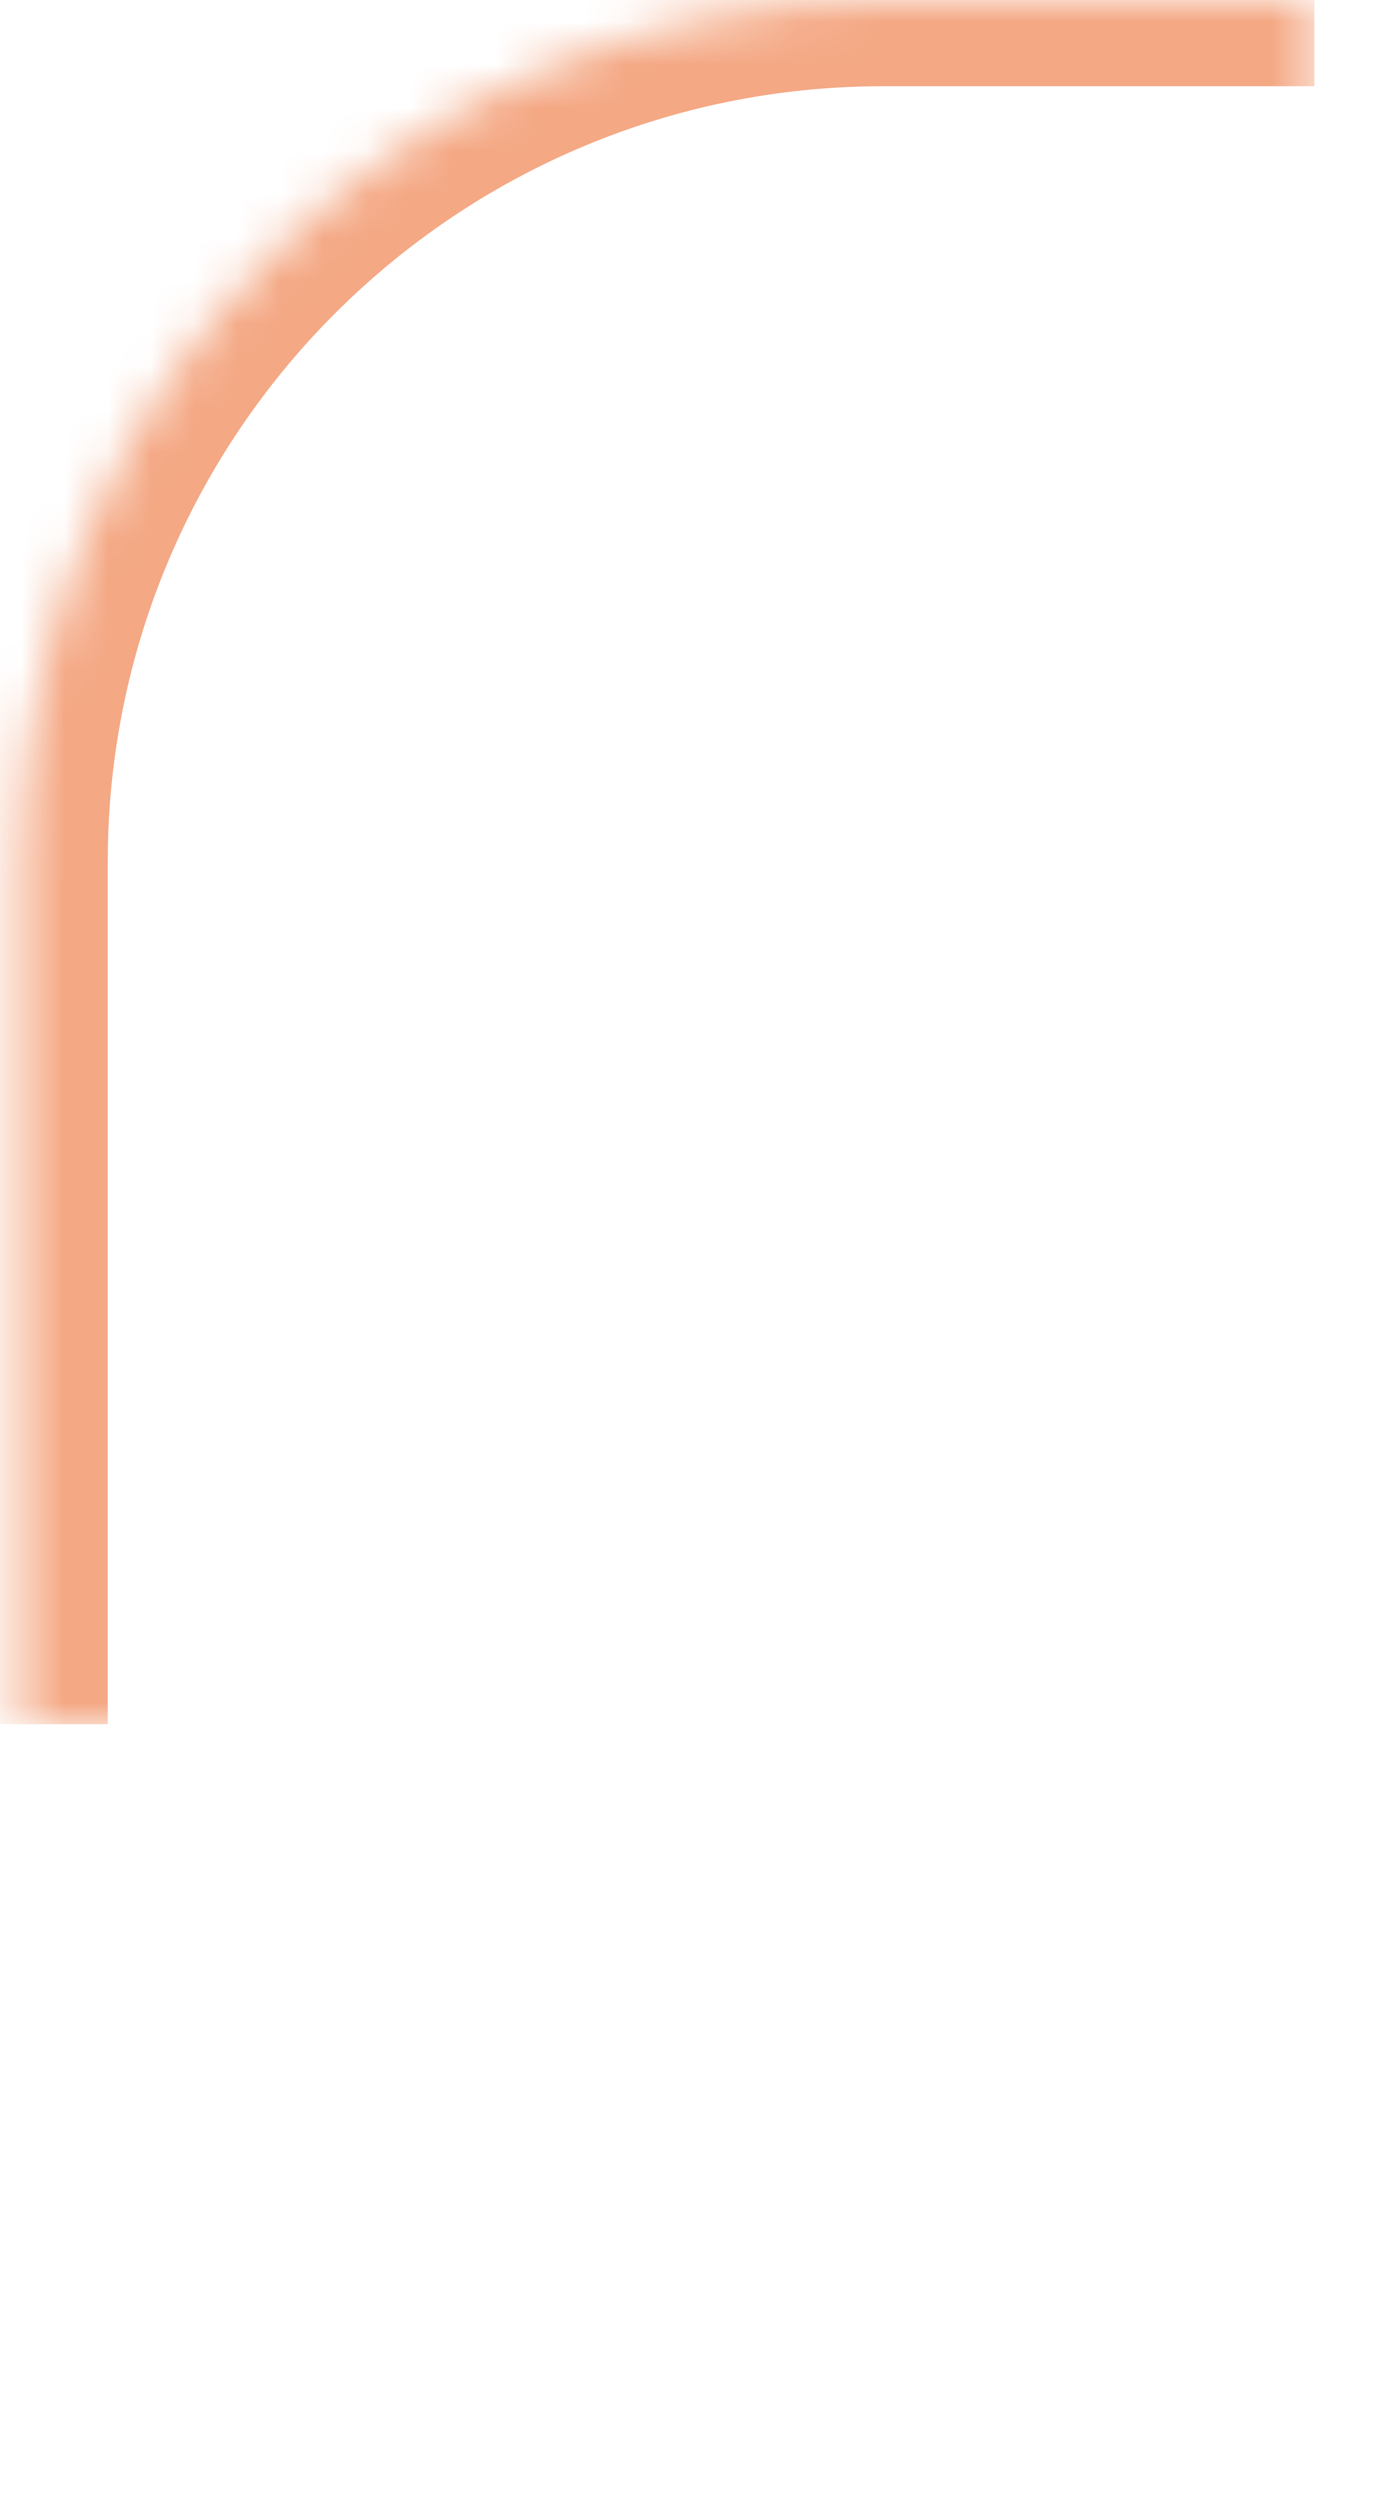 <svg width="32" height="58" viewBox="0 0 32 58" fill="none" xmlns="http://www.w3.org/2000/svg">
<mask id="path-1-inside-1_41_3408" fill="white">
<path d="M0.5 20C0.5 8.954 9.454 0 20.5 0H30.5V20C30.5 31.046 21.546 40 10.5 40H0.5V20Z"/>
</mask>
<path d="M-1.5 20C-1.5 7.85 8.35 -2 20.5 -2H30.5V2H20.5C10.559 2 2.5 10.059 2.5 20H-1.5ZM30.5 40H0.5H30.5ZM-1.5 40V20C-1.5 7.85 8.35 -2 20.5 -2V2C10.559 2 2.5 10.059 2.5 20V40H-1.5ZM30.5 0V40V0Z" fill="#F4A884" mask="url(#path-1-inside-1_41_3408)"/>
</svg>
